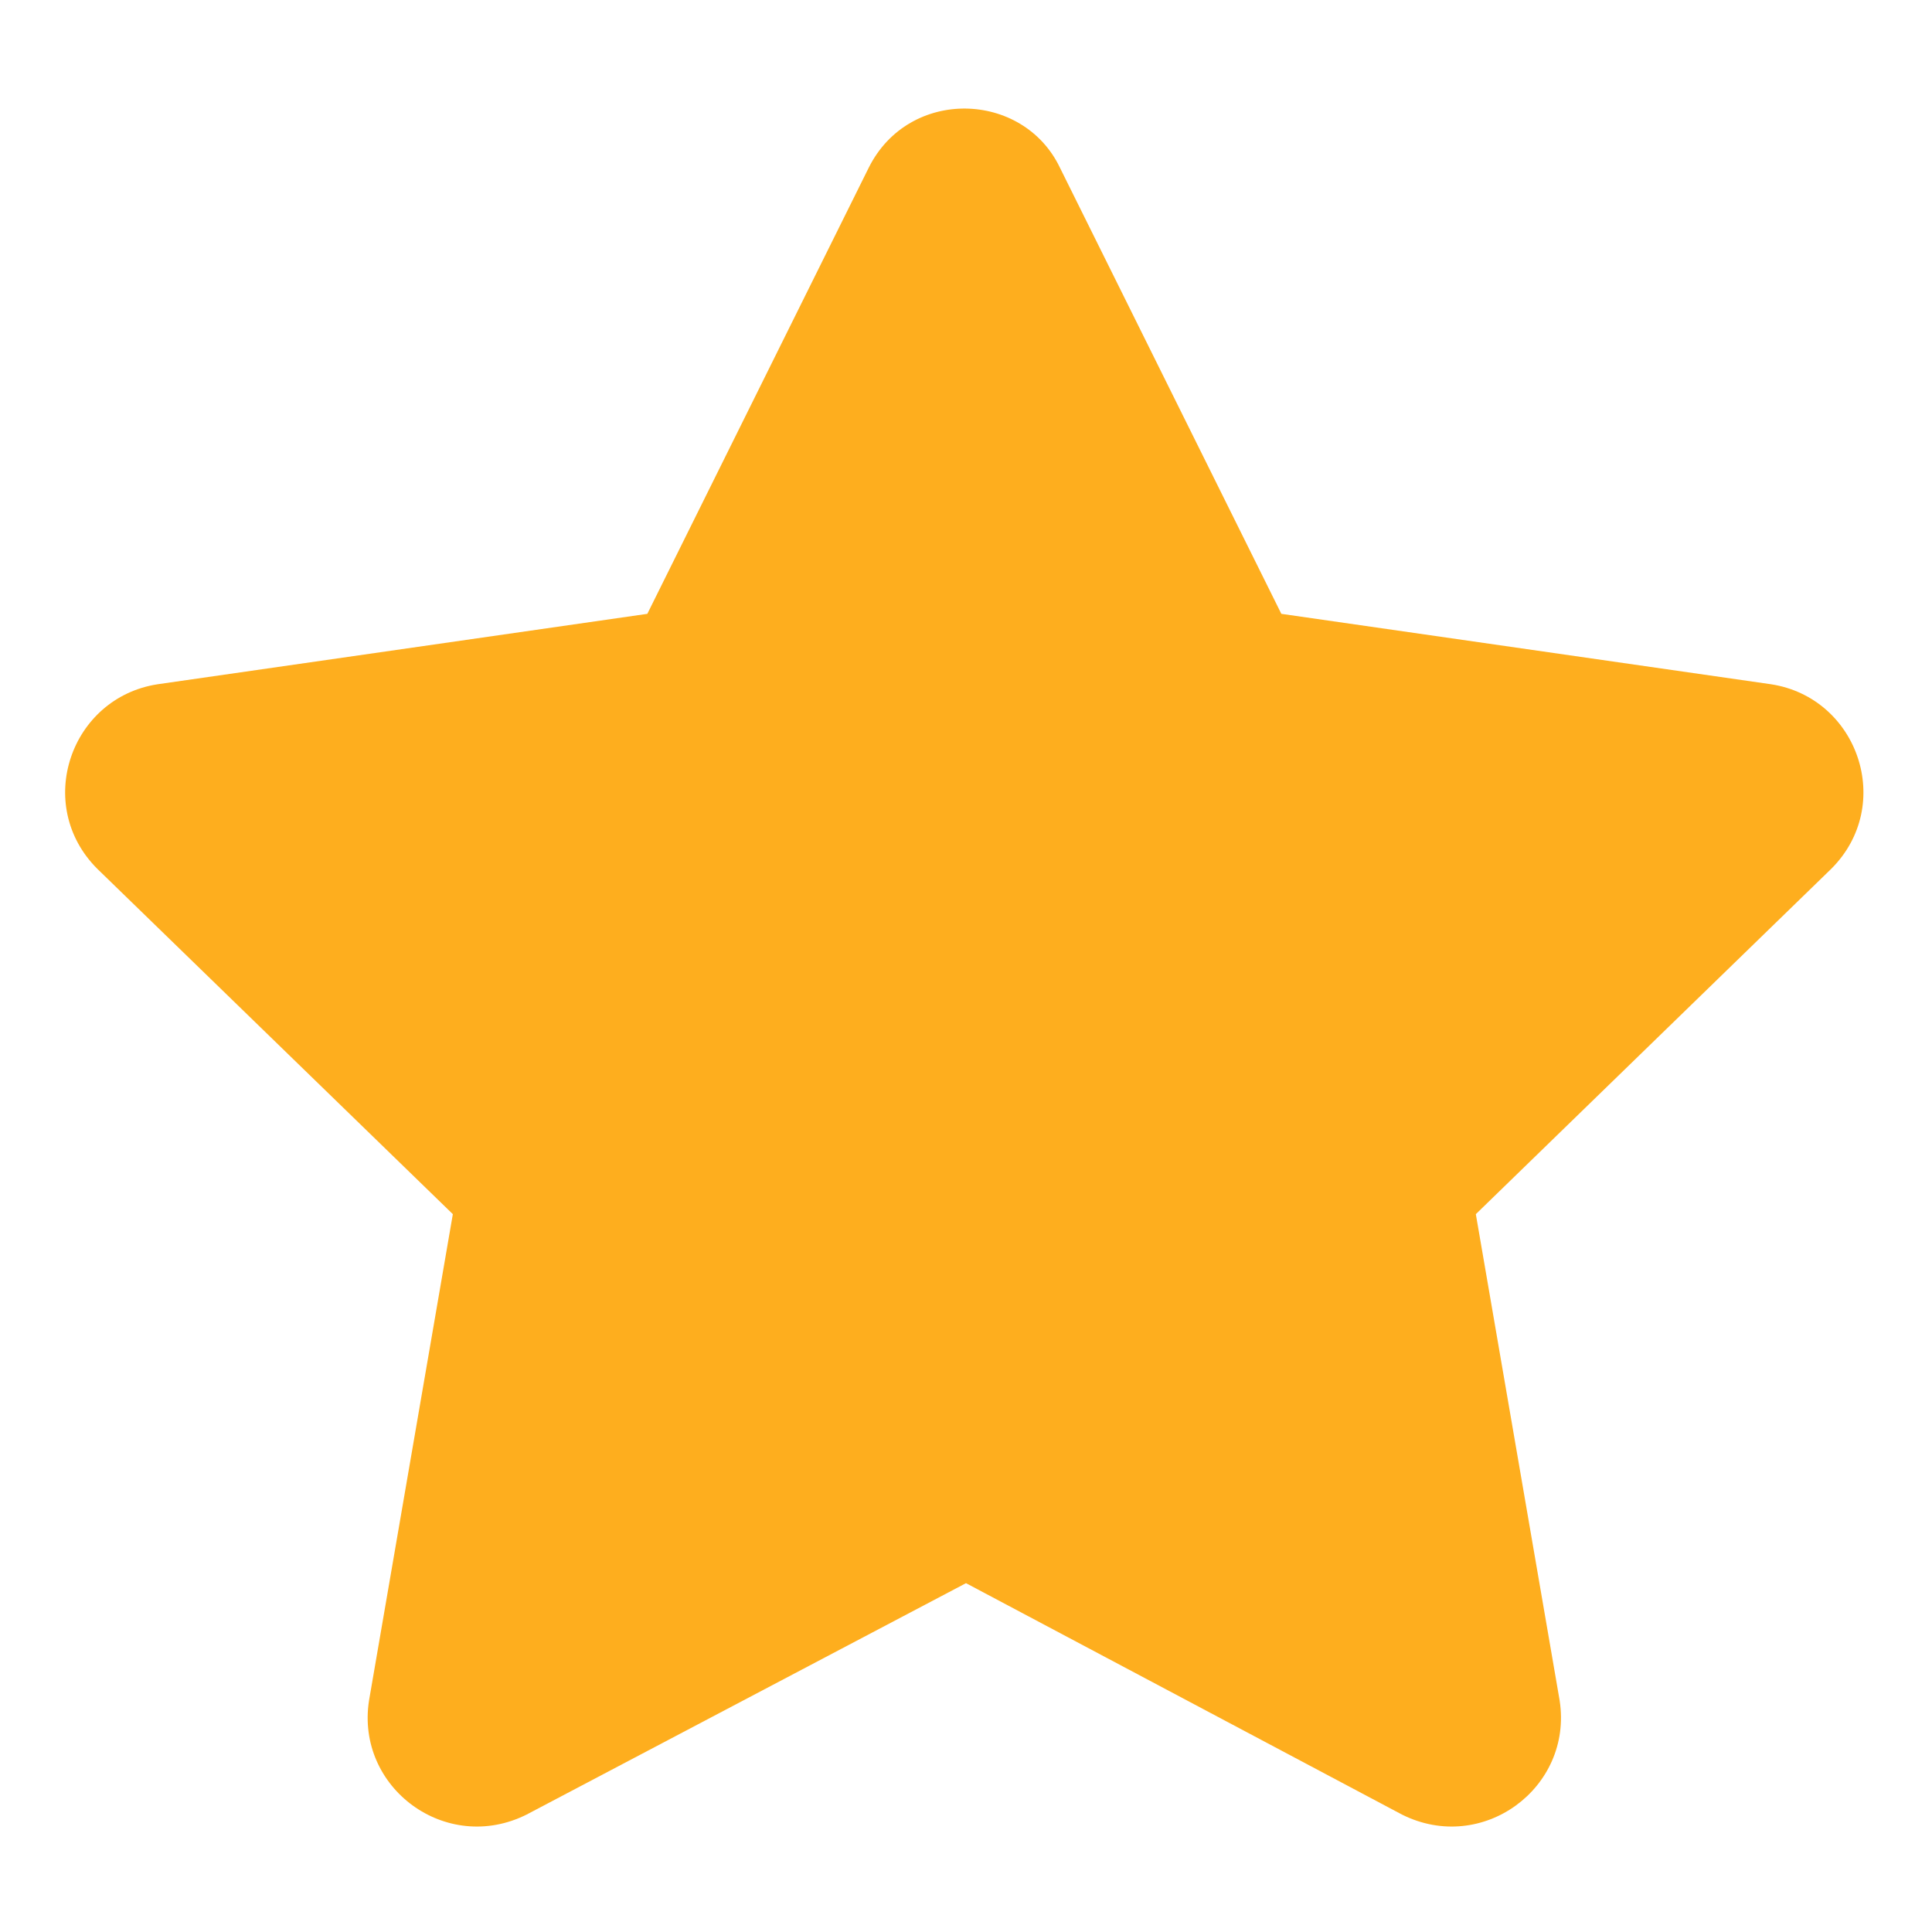 <svg width="18" height="18" viewBox="0 0 18 18" fill="none" xmlns="http://www.w3.org/2000/svg">
<path d="M9.875 1.562C9.531 0.844 8.469 0.812 8.094 1.562L6.031 5.719L1.469 6.375C0.656 6.5 0.312 7.5 0.906 8.094L4.219 11.312L3.438 15.844C3.312 16.656 4.156 17.281 4.906 16.906L9 14.75L13.062 16.906C13.812 17.281 14.656 16.656 14.531 15.844L13.75 11.312L17.062 8.094C17.656 7.5 17.312 6.5 16.5 6.375L11.938 5.719L9.875 1.562Z" fill="#FEAE1E"/>
</svg>

